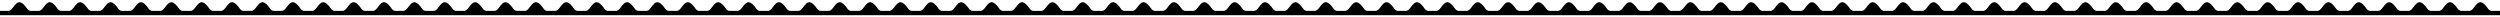 <svg width="576" height="4" viewBox="0 0 576 4" fill="none" xmlns="http://www.w3.org/2000/svg">
<g id="Vector">
<path d="M2 3C2.167 3 2.6 2.9 3 2.5C3.5 2 4 1 4.5 1C4.667 1 5.2 1.3 6 2.5C6.167 2.667 6.6 3 7 3H9C9.167 3 9.6 2.9 10 2.5C10.5 2 11 1 11.5 1C11.667 1 12.2 1.3 13 2.5C13.167 2.667 13.6 3 14 3H16C16.167 3 16.6 2.9 17 2.5C17.5 2 18 1 18.5 1C18.667 1 19.2 1.3 20 2.5C20.167 2.667 20.6 3 21 3H23C23.167 3 23.6 2.9 24 2.5C24.5 2 25 1 25.5 1C25.667 1 26.2 1.3 27 2.5C27.167 2.667 27.6 3 28 3H30C30.167 3 30.6 2.9 31 2.5C31.5 2 32 1 32.5 1C32.667 1 33.2 1.3 34 2.5C34.167 2.667 34.6 3 35 3H37C37.167 3 37.6 2.9 38 2.5C38.5 2 39 1 39.5 1C39.667 1 40.2 1.3 41 2.5C41.167 2.667 41.6 3 42 3H44C44.167 3 44.6 2.9 45 2.5C45.5 2 46 1 46.5 1C46.667 1 47.2 1.3 48 2.5C48.167 2.667 48.6 3 49 3H51C51.167 3 51.6 2.9 52 2.5C52.5 2 53 1 53.5 1C53.667 1 54.2 1.3 55 2.5C55.167 2.667 55.6 3 56 3H58C58.167 3 58.6 2.9 59 2.5C59.5 2 60 1 60.5 1C60.667 1 61.2 1.3 62 2.5C62.167 2.667 62.6 3 63 3H65C65.167 3 65.6 2.9 66 2.5C66.5 2 67 1 67.5 1C67.667 1 68.2 1.3 69 2.5C69.167 2.667 69.6 3 70 3H72C72.167 3 72.6 2.9 73 2.5C73.5 2 74 1 74.5 1C74.667 1 75.2 1.3 76 2.5C76.167 2.667 76.6 3 77 3H79C79.167 3 79.6 2.9 80 2.5C80.5 2 81 1 81.5 1C81.667 1 82.2 1.3 83 2.5C83.167 2.667 83.6 3 84 3H86C86.167 3 86.6 2.9 87 2.5C87.5 2 88 1 88.5 1C88.667 1 89.2 1.3 90 2.5C90.167 2.667 90.6 3 91 3H93C93.167 3 93.6 2.9 94 2.5C94.5 2 95 1 95.5 1C95.667 1 96.2 1.3 97 2.5C97.167 2.667 97.6 3 98 3H100C100.167 3 100.6 2.9 101 2.5C101.5 2 102 1 102.5 1C102.667 1 103.2 1.3 104 2.5C104.167 2.667 104.6 3 105 3H107C107.167 3 107.6 2.9 108 2.5C108.5 2 109 1 109.5 1C109.667 1 110.2 1.3 111 2.5C111.167 2.667 111.6 3 112 3H114C114.167 3 114.6 2.9 115 2.5C115.5 2 116 1 116.5 1C116.667 1 117.2 1.3 118 2.5C118.167 2.667 118.6 3 119 3H121C121.167 3 121.6 2.9 122 2.5C122.5 2 123 1 123.5 1C123.667 1 124.2 1.3 125 2.5C125.167 2.667 125.6 3 126 3H128C128.167 3 128.6 2.9 129 2.5C129.5 2 130 1 130.5 1C130.667 1 131.2 1.3 132 2.5C132.167 2.667 132.6 3 133 3H135C135.167 3 135.6 2.9 136 2.5C136.5 2 137 1 137.5 1C137.667 1 138.2 1.3 139 2.5C139.167 2.667 139.6 3 140 3H142C142.167 3 142.6 2.9 143 2.5C143.5 2 144 1 144.5 1C144.667 1 145.2 1.3 146 2.5C146.167 2.667 146.6 3 147 3H149C149.167 3 149.6 2.9 150 2.5C150.5 2 151 1 151.5 1C151.667 1 152.2 1.3 153 2.5C153.167 2.667 153.6 3 154 3H156C156.167 3 156.6 2.9 157 2.5C157.5 2 158 1 158.5 1C158.667 1 159.2 1.3 160 2.5C160.167 2.667 160.6 3 161 3H163C163.167 3 163.6 2.9 164 2.5C164.5 2 165 1 165.5 1C165.667 1 166.2 1.3 167 2.5C167.167 2.667 167.6 3 168 3H170C170.167 3 170.6 2.9 171 2.5C171.5 2 172 1 172.5 1C172.667 1 173.2 1.3 174 2.5C174.167 2.667 174.6 3 175 3H177C177.167 3 177.6 2.9 178 2.5C178.5 2 179 1 179.5 1C179.667 1 180.2 1.3 181 2.5C181.167 2.667 181.6 3 182 3H184C184.167 3 184.6 2.9 185 2.5C185.5 2 186 1 186.5 1C186.667 1 187.2 1.3 188 2.5C188.167 2.667 188.6 3 189 3H191C191.167 3 191.6 2.9 192 2.5C192.5 2 193 1 193.5 1C193.667 1 194.2 1.3 195 2.5C195.167 2.667 195.6 3 196 3H198C198.167 3 198.6 2.9 199 2.5C199.5 2 200 1 200.5 1C200.667 1 201.2 1.3 202 2.5C202.167 2.667 202.6 3 203 3H205C205.167 3 205.6 2.9 206 2.5C206.5 2 207 1 207.5 1C207.667 1 208.2 1.3 209 2.5C209.167 2.667 209.6 3 210 3H212C212.167 3 212.6 2.9 213 2.5C213.5 2 214 1 214.5 1C214.667 1 215.2 1.3 216 2.5C216.167 2.667 216.6 3 217 3H219C219.167 3 219.6 2.9 220 2.5C220.5 2 221 1 221.5 1C221.667 1 222.2 1.3 223 2.5C223.167 2.667 223.6 3 224 3H226C226.167 3 226.6 2.9 227 2.5C227.5 2 228 1 228.5 1C228.667 1 229.2 1.3 230 2.5C230.167 2.667 230.6 3 231 3H233C233.167 3 233.6 2.9 234 2.5C234.5 2 235 1 235.5 1C235.667 1 236.2 1.3 237 2.5C237.167 2.667 237.6 3 238 3H240C240.167 3 240.6 2.9 241 2.5C241.5 2 242 1 242.5 1C242.667 1 243.2 1.3 244 2.5C244.167 2.667 244.6 3 245 3H247C247.167 3 247.6 2.9 248 2.5C248.5 2 249 1 249.5 1C249.667 1 250.2 1.3 251 2.5C251.167 2.667 251.6 3 252 3H254C254.167 3 254.6 2.9 255 2.5C255.5 2 256 1 256.5 1C256.667 1 257.2 1.3 258 2.5C258.167 2.667 258.6 3 259 3H261C261.167 3 261.6 2.9 262 2.5C262.5 2 263 1 263.5 1C263.667 1 264.2 1.3 265 2.5C265.167 2.667 265.6 3 266 3H268C268.167 3 268.6 2.9 269 2.5C269.5 2 270 1 270.5 1C270.667 1 271.2 1.3 272 2.5C272.167 2.667 272.6 3 273 3H275C275.167 3 275.6 2.9 276 2.5C276.5 2 277 1 277.5 1C277.667 1 278.2 1.3 279 2.5C279.167 2.667 279.6 3 280 3H282C282.167 3 282.6 2.9 283 2.5C283.5 2 284 1 284.5 1C284.667 1 285.2 1.3 286 2.5C286.167 2.667 286.6 3 287 3H289C289.167 3 289.6 2.9 290 2.5C290.5 2 291 1 291.5 1C291.667 1 292.2 1.3 293 2.5C293.167 2.667 293.6 3 294 3H296C296.167 3 296.6 2.9 297 2.5C297.5 2 298 1 298.5 1C298.667 1 299.2 1.3 300 2.5C300.167 2.667 300.6 3 301 3H303C303.167 3 303.6 2.9 304 2.5C304.5 2 305 1 305.5 1C305.667 1 306.2 1.3 307 2.5C307.167 2.667 307.6 3 308 3H310C310.167 3 310.6 2.9 311 2.5C311.5 2 312 1 312.5 1C312.667 1 313.2 1.3 314 2.5C314.167 2.667 314.6 3 315 3H317C317.167 3 317.6 2.9 318 2.5C318.5 2 319 1 319.5 1C319.667 1 320.2 1.3 321 2.5C321.167 2.667 321.6 3 322 3H324C324.167 3 324.6 2.9 325 2.5C325.5 2 326 1 326.5 1C326.667 1 327.2 1.3 328 2.5C328.167 2.667 328.6 3 329 3H331C331.167 3 331.6 2.9 332 2.5C332.5 2 333 1 333.5 1C333.667 1 334.2 1.3 335 2.5C335.167 2.667 335.6 3 336 3H338C338.167 3 338.6 2.9 339 2.5C339.5 2 340 1 340.5 1C340.667 1 341.2 1.3 342 2.5C342.167 2.667 342.6 3 343 3H345C345.167 3 345.6 2.9 346 2.5C346.5 2 347 1 347.5 1C347.667 1 348.2 1.3 349 2.5C349.167 2.667 349.6 3 350 3H352C352.167 3 352.6 2.9 353 2.5C353.5 2 354 1 354.5 1C354.667 1 355.2 1.3 356 2.5C356.167 2.667 356.6 3 357 3H359C359.167 3 359.6 2.9 360 2.5C360.5 2 361 1 361.5 1C361.667 1 362.2 1.3 363 2.5C363.167 2.667 363.6 3 364 3H366C366.167 3 366.6 2.9 367 2.5C367.5 2 368 1 368.5 1C368.667 1 369.2 1.3 370 2.5C370.167 2.667 370.6 3 371 3H373C373.167 3 373.6 2.9 374 2.5C374.5 2 375 1 375.5 1C375.667 1 376.2 1.3 377 2.5C377.167 2.667 377.6 3 378 3H380C380.167 3 380.6 2.9 381 2.5C381.5 2 382 1 382.5 1C382.667 1 383.2 1.3 384 2.5C384.167 2.667 384.6 3 385 3H387C387.167 3 387.6 2.9 388 2.5C388.5 2 389 1 389.5 1C389.667 1 390.2 1.3 391 2.5C391.167 2.667 391.6 3 392 3H394C394.167 3 394.6 2.9 395 2.5C395.5 2 396 1 396.5 1C396.667 1 397.2 1.3 398 2.5C398.167 2.667 398.6 3 399 3H401C401.167 3 401.6 2.9 402 2.5C402.5 2 403 1 403.5 1C403.667 1 404.2 1.3 405 2.5C405.167 2.667 405.6 3 406 3H408C408.167 3 408.6 2.9 409 2.5C409.5 2 410 1 410.5 1C410.667 1 411.2 1.3 412 2.5C412.167 2.667 412.6 3 413 3H415C415.167 3 415.6 2.9 416 2.5C416.5 2 417 1 417.5 1C417.667 1 418.2 1.3 419 2.5C419.167 2.667 419.6 3 420 3H422C422.167 3 422.6 2.9 423 2.5C423.5 2 424 1 424.5 1C424.667 1 425.2 1.3 426 2.5C426.167 2.667 426.6 3 427 3H429C429.167 3 429.6 2.9 430 2.5C430.5 2 431 1 431.5 1C431.667 1 432.2 1.3 433 2.5C433.167 2.667 433.6 3 434 3H436C436.167 3 436.6 2.9 437 2.5C437.5 2 438 1 438.5 1C438.667 1 439.2 1.3 440 2.5C440.167 2.667 440.6 3 441 3H443C443.167 3 443.6 2.9 444 2.5C444.5 2 445 1 445.5 1C445.667 1 446.2 1.3 447 2.5C447.167 2.667 447.6 3 448 3H450C450.167 3 450.6 2.9 451 2.5C451.5 2 452 1 452.5 1C452.667 1 453.2 1.3 454 2.5C454.167 2.667 454.6 3 455 3H457C457.167 3 457.6 2.9 458 2.5C458.5 2 459 1 459.5 1C459.667 1 460.2 1.3 461 2.5C461.167 2.667 461.6 3 462 3H464C464.167 3 464.6 2.9 465 2.5C465.5 2 466 1 466.5 1C466.667 1 467.2 1.3 468 2.5C468.167 2.667 468.6 3 469 3H471C471.167 3 471.6 2.9 472 2.5C472.5 2 473 1 473.5 1C473.667 1 474.2 1.3 475 2.5C475.167 2.667 475.6 3 476 3H478C478.167 3 478.6 2.9 479 2.5C479.5 2 480 1 480.5 1C480.667 1 481.2 1.3 482 2.5C482.167 2.667 482.6 3 483 3H485C485.167 3 485.6 2.9 486 2.5C486.5 2 487 1 487.5 1C487.667 1 488.2 1.3 489 2.5C489.167 2.667 489.6 3 490 3H492C492.167 3 492.6 2.9 493 2.5C493.5 2 494 1 494.5 1C494.667 1 495.2 1.3 496 2.5C496.167 2.667 496.6 3 497 3H499C499.167 3 499.6 2.9 500 2.5C500.5 2 501 1 501.5 1C501.667 1 502.2 1.3 503 2.5C503.167 2.667 503.6 3 504 3H506C506.167 3 506.6 2.9 507 2.5C507.5 2 508 1 508.5 1C508.667 1 509.2 1.3 510 2.5C510.167 2.667 510.6 3 511 3H513C513.167 3 513.6 2.9 514 2.5C514.5 2 515 1 515.5 1C515.667 1 516.2 1.3 517 2.5C517.167 2.667 517.6 3 518 3H520C520.167 3 520.6 2.9 521 2.5C521.5 2 522 1 522.5 1C522.667 1 523.2 1.3 524 2.5C524.167 2.667 524.6 3 525 3H527C527.167 3 527.6 2.9 528 2.5C528.5 2 529 1 529.5 1C529.667 1 530.2 1.3 531 2.5C531.167 2.667 531.6 3 532 3H534C534.167 3 534.6 2.9 535 2.5C535.5 2 536 1 536.5 1C536.667 1 537.2 1.3 538 2.5C538.167 2.667 538.6 3 539 3H541C541.167 3 541.6 2.9 542 2.5C542.5 2 543 1 543.5 1C543.667 1 544.2 1.3 545 2.5C545.167 2.667 545.6 3 546 3H548C548.167 3 548.6 2.9 549 2.5C549.5 2 550 1 550.5 1C550.667 1 551.2 1.3 552 2.5C552.167 2.667 552.6 3 553 3H555C555.167 3 555.6 2.9 556 2.5C556.5 2 557 1 557.5 1C557.667 1 558.2 1.3 559 2.5C559.167 2.667 559.6 3 560 3H562C562.167 3 562.6 2.9 563 2.5C563.5 2 564 1 564.5 1C564.667 1 565.2 1.3 566 2.5C566.167 2.667 566.6 3 567 3H569C569.167 3 569.6 2.9 570 2.5C570.5 2 571 1 571.5 1C571.667 1 572.2 1.3 573 2.5C573.167 2.667 573.6 3 574 3H569H567H562H560H555H553H548H546H541H539H534H532H527H525H520H518H513H511H506H504H499H497H492H490H485H483H478H476H471H469H464H462H457H455H450H448H443H441H436H434H429H427H422H420H415H413H408H406H401H399H394H392H387H385H380H378H373H371H366H364H359H357H352H350H345H343H338H336H331H329H324H322H317H315H310H308H303H301H296H294H289H287H282H280H275H273H268H266H261H259H254H252H247H245H240H238H233H231H226H224H219H217H212H210H205H203H198H196H191H189H184H182H177H175H170H168H163H161H156H154H149H147H142H140H135H133H128H126H121H119H114H112H107H105H100H98H93H91H86H84H79H77H72H70H65H63H58H56H51H49H44H42H37H35H30H28H23H21H16H14H9H7H2Z" fill="black"/>
<path d="M0 3H2M2 3C2.167 3 2.6 2.9 3 2.5C3.5 2 4 1 4.5 1C4.667 1 5.2 1.3 6 2.5C6.167 2.667 6.6 3 7 3M2 3H7M7 3H9M9 3C9.167 3 9.6 2.9 10 2.5C10.5 2 11 1 11.5 1C11.667 1 12.2 1.3 13 2.5C13.167 2.667 13.6 3 14 3M9 3H14M14 3H16M16 3C16.167 3 16.6 2.9 17 2.5C17.5 2 18 1 18.5 1C18.667 1 19.2 1.3 20 2.5C20.167 2.667 20.6 3 21 3M16 3H21M21 3H23M23 3C23.167 3 23.6 2.9 24 2.5C24.5 2 25 1 25.5 1C25.667 1 26.2 1.3 27 2.5C27.167 2.667 27.6 3 28 3M23 3H28M28 3H30M30 3C30.167 3 30.6 2.9 31 2.5C31.5 2 32 1 32.5 1C32.667 1 33.2 1.3 34 2.5C34.167 2.667 34.6 3 35 3M30 3H35M35 3H37M37 3C37.167 3 37.6 2.9 38 2.5C38.5 2 39 1 39.5 1C39.667 1 40.2 1.3 41 2.5C41.167 2.667 41.6 3 42 3M37 3H42M42 3H44M44 3C44.167 3 44.6 2.9 45 2.5C45.5 2 46 1 46.5 1C46.667 1 47.2 1.3 48 2.5C48.167 2.667 48.6 3 49 3M44 3H49M49 3H51M51 3C51.167 3 51.6 2.9 52 2.5C52.5 2 53 1 53.5 1C53.667 1 54.2 1.3 55 2.5C55.167 2.667 55.6 3 56 3M51 3H56M56 3H58M58 3C58.167 3 58.6 2.9 59 2.5C59.5 2 60 1 60.5 1C60.667 1 61.2 1.3 62 2.5C62.167 2.667 62.6 3 63 3M58 3H63M63 3H65M65 3C65.167 3 65.6 2.9 66 2.5C66.5 2 67 1 67.5 1C67.667 1 68.2 1.3 69 2.5C69.167 2.667 69.6 3 70 3M65 3H70M70 3H72M72 3C72.167 3 72.6 2.9 73 2.5C73.5 2 74 1 74.5 1C74.667 1 75.2 1.3 76 2.5C76.167 2.667 76.6 3 77 3M72 3H77M77 3H79M79 3C79.167 3 79.6 2.9 80 2.5C80.5 2 81 1 81.5 1C81.667 1 82.2 1.3 83 2.5C83.167 2.667 83.6 3 84 3M79 3H84M84 3H86M86 3C86.167 3 86.6 2.9 87 2.5C87.5 2 88 1 88.5 1C88.667 1 89.2 1.3 90 2.5C90.167 2.667 90.6 3 91 3M86 3H91M91 3H93M93 3C93.167 3 93.6 2.9 94 2.5C94.5 2 95 1 95.5 1C95.667 1 96.2 1.3 97 2.5C97.167 2.667 97.6 3 98 3M93 3H98M98 3H100M100 3C100.167 3 100.6 2.9 101 2.5C101.5 2 102 1 102.5 1C102.667 1 103.2 1.3 104 2.5C104.167 2.667 104.6 3 105 3M100 3H105M105 3H107M107 3C107.167 3 107.6 2.9 108 2.5C108.5 2 109 1 109.5 1C109.667 1 110.2 1.3 111 2.5C111.167 2.667 111.6 3 112 3M107 3H112M112 3H114M114 3C114.167 3 114.6 2.9 115 2.5C115.5 2 116 1 116.5 1C116.667 1 117.2 1.3 118 2.5C118.167 2.667 118.6 3 119 3M114 3H119M119 3H121M121 3C121.167 3 121.6 2.9 122 2.5C122.5 2 123 1 123.5 1C123.667 1 124.2 1.3 125 2.5C125.167 2.667 125.6 3 126 3M121 3H126M126 3H128M128 3C128.167 3 128.6 2.9 129 2.5C129.5 2 130 1 130.5 1C130.667 1 131.2 1.3 132 2.5C132.167 2.667 132.6 3 133 3M128 3H133M133 3H135M135 3C135.167 3 135.6 2.9 136 2.5C136.5 2 137 1 137.5 1C137.667 1 138.2 1.3 139 2.5C139.167 2.667 139.6 3 140 3M135 3H140M140 3H142M142 3C142.167 3 142.6 2.9 143 2.5C143.5 2 144 1 144.5 1C144.667 1 145.2 1.3 146 2.5C146.167 2.667 146.6 3 147 3M142 3H147M147 3H149M149 3C149.167 3 149.6 2.9 150 2.5C150.5 2 151 1 151.5 1C151.667 1 152.2 1.3 153 2.5C153.167 2.667 153.6 3 154 3M149 3H154M154 3H156M156 3C156.167 3 156.6 2.9 157 2.5C157.5 2 158 1 158.5 1C158.667 1 159.2 1.3 160 2.5C160.167 2.667 160.6 3 161 3M156 3H161M161 3H163M163 3C163.167 3 163.6 2.9 164 2.5C164.5 2 165 1 165.5 1C165.667 1 166.2 1.3 167 2.5C167.167 2.667 167.6 3 168 3M163 3H168M168 3H170M170 3C170.167 3 170.6 2.9 171 2.5C171.5 2 172 1 172.5 1C172.667 1 173.2 1.3 174 2.5C174.167 2.667 174.6 3 175 3M170 3H175M175 3H177M177 3C177.167 3 177.6 2.9 178 2.5C178.5 2 179 1 179.5 1C179.667 1 180.2 1.3 181 2.5C181.167 2.667 181.6 3 182 3M177 3H182M182 3H184M184 3C184.167 3 184.6 2.9 185 2.5C185.5 2 186 1 186.5 1C186.667 1 187.2 1.3 188 2.5C188.167 2.667 188.6 3 189 3M184 3H189M189 3H191M191 3C191.167 3 191.6 2.9 192 2.5C192.5 2 193 1 193.5 1C193.667 1 194.2 1.3 195 2.5C195.167 2.667 195.6 3 196 3M191 3H196M196 3H198M198 3C198.167 3 198.6 2.9 199 2.5C199.5 2 200 1 200.5 1C200.667 1 201.2 1.3 202 2.5C202.167 2.667 202.6 3 203 3M198 3H203M203 3H205M205 3C205.167 3 205.6 2.9 206 2.5C206.5 2 207 1 207.5 1C207.667 1 208.2 1.3 209 2.5C209.167 2.667 209.6 3 210 3M205 3H210M210 3H212M212 3C212.167 3 212.6 2.9 213 2.5C213.5 2 214 1 214.5 1C214.667 1 215.2 1.3 216 2.5C216.167 2.667 216.6 3 217 3M212 3H217M217 3H219M219 3C219.167 3 219.6 2.9 220 2.5C220.5 2 221 1 221.5 1C221.667 1 222.2 1.3 223 2.5C223.167 2.667 223.6 3 224 3M219 3H224M224 3H226M226 3C226.167 3 226.6 2.9 227 2.5C227.5 2 228 1 228.5 1C228.667 1 229.2 1.3 230 2.5C230.167 2.667 230.6 3 231 3M226 3H231M231 3H233M233 3C233.167 3 233.6 2.9 234 2.5C234.5 2 235 1 235.5 1C235.667 1 236.2 1.3 237 2.5C237.167 2.667 237.6 3 238 3M233 3H238M238 3H240M240 3C240.167 3 240.6 2.9 241 2.5C241.5 2 242 1 242.5 1C242.667 1 243.2 1.3 244 2.5C244.167 2.667 244.6 3 245 3M240 3H245M245 3H247M247 3C247.167 3 247.6 2.9 248 2.5C248.5 2 249 1 249.5 1C249.667 1 250.2 1.3 251 2.5C251.167 2.667 251.6 3 252 3M247 3H252M252 3H254M254 3C254.167 3 254.6 2.9 255 2.5C255.5 2 256 1 256.5 1C256.667 1 257.2 1.3 258 2.5C258.167 2.667 258.6 3 259 3M254 3H259M259 3H261M261 3C261.167 3 261.6 2.9 262 2.5C262.5 2 263 1 263.5 1C263.667 1 264.2 1.3 265 2.5C265.167 2.667 265.6 3 266 3M261 3H266M266 3H268M268 3C268.167 3 268.6 2.9 269 2.5C269.5 2 270 1 270.5 1C270.667 1 271.2 1.3 272 2.5C272.167 2.667 272.6 3 273 3M268 3H273M273 3H275M275 3C275.167 3 275.6 2.9 276 2.5C276.5 2 277 1 277.5 1C277.667 1 278.2 1.3 279 2.5C279.167 2.667 279.6 3 280 3M275 3H280M280 3H282M282 3C282.167 3 282.6 2.9 283 2.5C283.5 2 284 1 284.5 1C284.667 1 285.2 1.3 286 2.5C286.167 2.667 286.6 3 287 3M282 3H287M287 3H289M289 3C289.167 3 289.6 2.9 290 2.5C290.5 2 291 1 291.5 1C291.667 1 292.2 1.3 293 2.5C293.167 2.667 293.6 3 294 3M289 3H294M294 3H296M296 3C296.167 3 296.6 2.9 297 2.5C297.5 2 298 1 298.5 1C298.667 1 299.2 1.3 300 2.5C300.167 2.667 300.6 3 301 3M296 3H301M301 3H303M303 3C303.167 3 303.6 2.9 304 2.5C304.5 2 305 1 305.5 1C305.667 1 306.2 1.3 307 2.5C307.167 2.667 307.6 3 308 3M303 3H308M308 3H310M310 3C310.167 3 310.6 2.9 311 2.5C311.5 2 312 1 312.5 1C312.667 1 313.2 1.3 314 2.5C314.167 2.667 314.6 3 315 3M310 3H315M315 3H317M317 3C317.167 3 317.6 2.9 318 2.5C318.5 2 319 1 319.5 1C319.667 1 320.2 1.3 321 2.5C321.167 2.667 321.6 3 322 3M317 3H322M322 3H324M324 3C324.167 3 324.6 2.9 325 2.5C325.5 2 326 1 326.5 1C326.667 1 327.2 1.3 328 2.5C328.167 2.667 328.6 3 329 3M324 3H329M329 3H331M331 3C331.167 3 331.6 2.9 332 2.5C332.5 2 333 1 333.5 1C333.667 1 334.2 1.3 335 2.5C335.167 2.667 335.6 3 336 3M331 3H336M336 3H338M338 3C338.167 3 338.6 2.9 339 2.5C339.5 2 340 1 340.5 1C340.667 1 341.2 1.3 342 2.5C342.167 2.667 342.6 3 343 3M338 3H343M343 3H345M345 3C345.167 3 345.6 2.9 346 2.5C346.5 2 347 1 347.5 1C347.667 1 348.2 1.3 349 2.5C349.167 2.667 349.6 3 350 3M345 3H350M350 3H352M352 3C352.167 3 352.6 2.9 353 2.5C353.5 2 354 1 354.5 1C354.667 1 355.2 1.3 356 2.5C356.167 2.667 356.6 3 357 3M352 3H357M357 3H359M359 3C359.167 3 359.6 2.9 360 2.5C360.5 2 361 1 361.5 1C361.667 1 362.2 1.3 363 2.5C363.167 2.667 363.6 3 364 3M359 3H364M364 3H366M366 3C366.167 3 366.6 2.9 367 2.5C367.5 2 368 1 368.5 1C368.667 1 369.2 1.3 370 2.5C370.167 2.667 370.6 3 371 3M366 3H371M371 3H373M373 3C373.167 3 373.6 2.9 374 2.5C374.5 2 375 1 375.5 1C375.667 1 376.2 1.3 377 2.5C377.167 2.667 377.6 3 378 3M373 3H378M378 3H380M380 3C380.167 3 380.6 2.9 381 2.5C381.5 2 382 1 382.5 1C382.667 1 383.2 1.3 384 2.5C384.167 2.667 384.6 3 385 3M380 3H385M385 3H387M387 3C387.167 3 387.6 2.9 388 2.5C388.5 2 389 1 389.5 1C389.667 1 390.2 1.3 391 2.5C391.167 2.667 391.6 3 392 3M387 3H392M392 3H394M394 3C394.167 3 394.6 2.9 395 2.5C395.5 2 396 1 396.5 1C396.667 1 397.2 1.3 398 2.5C398.167 2.667 398.6 3 399 3M394 3H399M399 3H401M401 3C401.167 3 401.6 2.9 402 2.5C402.5 2 403 1 403.5 1C403.667 1 404.2 1.3 405 2.5C405.167 2.667 405.6 3 406 3M401 3H406M406 3H408M408 3C408.167 3 408.6 2.9 409 2.5C409.5 2 410 1 410.5 1C410.667 1 411.2 1.3 412 2.5C412.167 2.667 412.6 3 413 3M408 3H413M413 3H415M415 3C415.167 3 415.6 2.9 416 2.5C416.5 2 417 1 417.5 1C417.667 1 418.2 1.3 419 2.5C419.167 2.667 419.6 3 420 3M415 3H420M420 3H422M422 3C422.167 3 422.6 2.9 423 2.5C423.5 2 424 1 424.5 1C424.667 1 425.2 1.3 426 2.5C426.167 2.667 426.6 3 427 3M422 3H427M427 3H429M429 3C429.167 3 429.6 2.9 430 2.5C430.5 2 431 1 431.5 1C431.667 1 432.2 1.3 433 2.5C433.167 2.667 433.6 3 434 3M429 3H434M434 3H436M436 3C436.167 3 436.6 2.9 437 2.5C437.5 2 438 1 438.5 1C438.667 1 439.2 1.3 440 2.5C440.167 2.667 440.6 3 441 3M436 3H441M441 3H443M443 3C443.167 3 443.6 2.9 444 2.5C444.5 2 445 1 445.5 1C445.667 1 446.2 1.3 447 2.5C447.167 2.667 447.6 3 448 3M443 3H448M448 3H450M450 3C450.167 3 450.6 2.9 451 2.5C451.5 2 452 1 452.5 1C452.667 1 453.2 1.3 454 2.5C454.167 2.667 454.6 3 455 3M450 3H455M455 3H457M457 3C457.167 3 457.6 2.9 458 2.5C458.5 2 459 1 459.5 1C459.667 1 460.2 1.3 461 2.5C461.167 2.667 461.6 3 462 3M457 3H462M462 3H464M464 3C464.167 3 464.6 2.9 465 2.5C465.5 2 466 1 466.5 1C466.667 1 467.2 1.3 468 2.5C468.167 2.667 468.6 3 469 3M464 3H469M469 3H471M471 3C471.167 3 471.6 2.9 472 2.5C472.5 2 473 1 473.5 1C473.667 1 474.2 1.3 475 2.5C475.167 2.667 475.6 3 476 3M471 3H476M476 3H478M478 3C478.167 3 478.6 2.9 479 2.5C479.5 2 480 1 480.5 1C480.667 1 481.2 1.3 482 2.5C482.167 2.667 482.6 3 483 3M478 3H483M483 3H485M485 3C485.167 3 485.6 2.9 486 2.5C486.5 2 487 1 487.5 1C487.667 1 488.2 1.3 489 2.5C489.167 2.667 489.6 3 490 3M485 3H490M490 3H492M492 3C492.167 3 492.6 2.9 493 2.5C493.5 2 494 1 494.5 1C494.667 1 495.2 1.3 496 2.5C496.167 2.667 496.6 3 497 3M492 3H497M497 3H499M499 3C499.167 3 499.6 2.9 500 2.5C500.5 2 501 1 501.5 1C501.667 1 502.2 1.3 503 2.5C503.167 2.667 503.6 3 504 3M499 3H504M504 3H506M506 3C506.167 3 506.6 2.9 507 2.5C507.5 2 508 1 508.5 1C508.667 1 509.2 1.3 510 2.5C510.167 2.667 510.6 3 511 3M506 3H511M511 3H513M513 3C513.167 3 513.6 2.9 514 2.5C514.5 2 515 1 515.5 1C515.667 1 516.2 1.3 517 2.5C517.167 2.667 517.6 3 518 3M513 3H518M518 3H520M520 3C520.167 3 520.6 2.9 521 2.5C521.5 2 522 1 522.5 1C522.667 1 523.2 1.3 524 2.5C524.167 2.667 524.6 3 525 3M520 3H525M525 3H527M527 3C527.167 3 527.6 2.9 528 2.5C528.5 2 529 1 529.5 1C529.667 1 530.2 1.3 531 2.5C531.167 2.667 531.6 3 532 3M527 3H532M532 3H534M534 3C534.167 3 534.6 2.9 535 2.5C535.5 2 536 1 536.5 1C536.667 1 537.2 1.3 538 2.5C538.167 2.667 538.6 3 539 3M534 3H539M539 3H541M541 3C541.167 3 541.6 2.9 542 2.5C542.5 2 543 1 543.5 1C543.667 1 544.2 1.3 545 2.5C545.167 2.667 545.6 3 546 3M541 3H546M546 3H548M548 3C548.167 3 548.6 2.9 549 2.5C549.5 2 550 1 550.5 1C550.667 1 551.2 1.3 552 2.5C552.167 2.667 552.6 3 553 3M548 3H553M553 3H555M555 3C555.167 3 555.6 2.9 556 2.5C556.5 2 557 1 557.5 1C557.667 1 558.2 1.3 559 2.5C559.167 2.667 559.6 3 560 3M555 3H560M560 3H562M562 3C562.167 3 562.6 2.9 563 2.5C563.5 2 564 1 564.5 1C564.667 1 565.2 1.3 566 2.5C566.167 2.667 566.6 3 567 3M562 3H567M567 3H569M569 3C569.167 3 569.6 2.9 570 2.5C570.5 2 571 1 571.5 1C571.667 1 572.2 1.3 573 2.5C573.167 2.667 573.6 3 574 3M569 3H574M574 3H576" stroke="black"/>
</g>
</svg>
